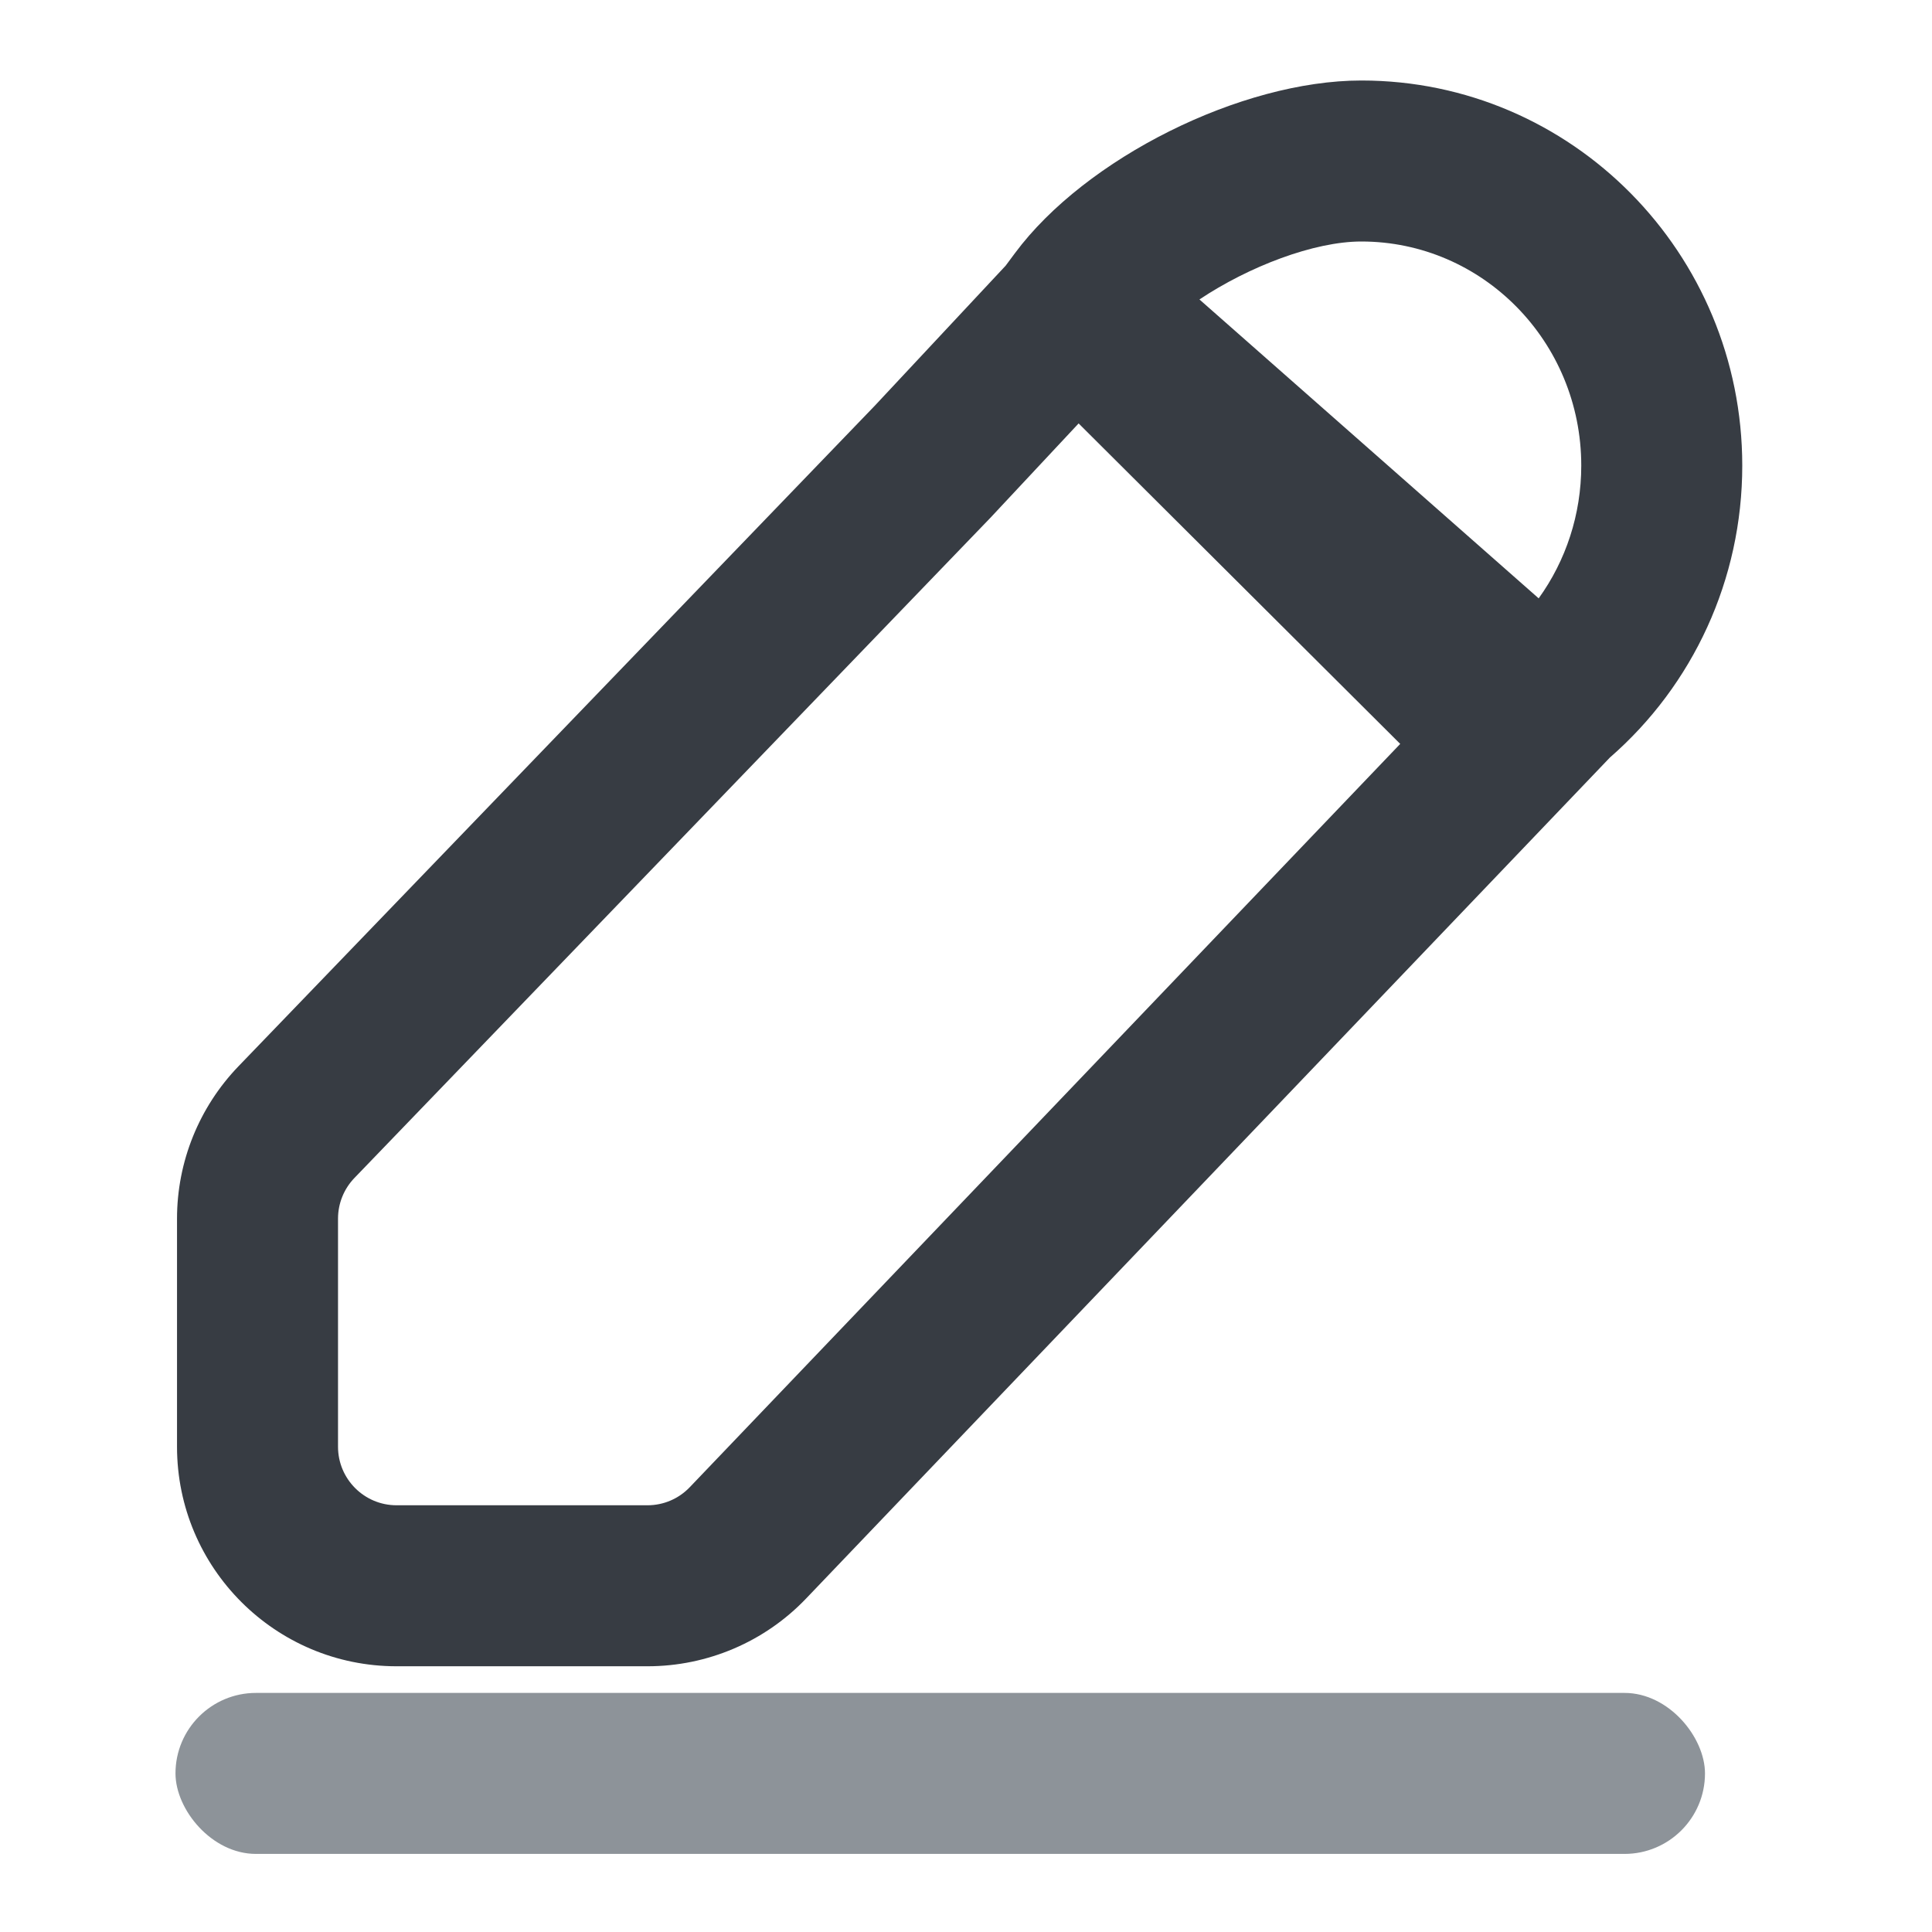 <svg width="24" height="24" viewBox="0 0 24 24" fill="none" xmlns="http://www.w3.org/2000/svg">
<path fill-rule="evenodd" clip-rule="evenodd" d="M12.492 3.301L12.608 3.145C13.483 1.966 15.416 1 16.911 1C19.528 1 21.643 3.145 21.643 5.784C21.643 7.198 21.032 8.511 19.998 9.411L10.015 19.856C9.501 20.395 8.788 20.699 8.044 20.699H4.926C3.42 20.699 2.199 19.478 2.199 17.972V15.138C2.199 14.432 2.473 13.754 2.962 13.246L10.866 5.041L12.492 3.301ZM13.399 5.26L12.322 6.412L12.312 6.423L4.403 14.633C4.272 14.769 4.199 14.95 4.199 15.138V17.972C4.199 18.373 4.525 18.699 4.926 18.699H8.044C8.242 18.699 8.432 18.618 8.569 18.474L17.394 9.241L13.399 5.26ZM16.911 3C18.417 3 19.643 4.244 19.643 5.784C19.643 6.391 19.452 6.964 19.114 7.433L14.9 3.72C15.513 3.311 16.322 3 16.911 3Z" fill="#373C43"/>
<rect x="2.18" y="21.03" width="19" height="2" rx="1" fill="#8D9399"/>
</svg>
